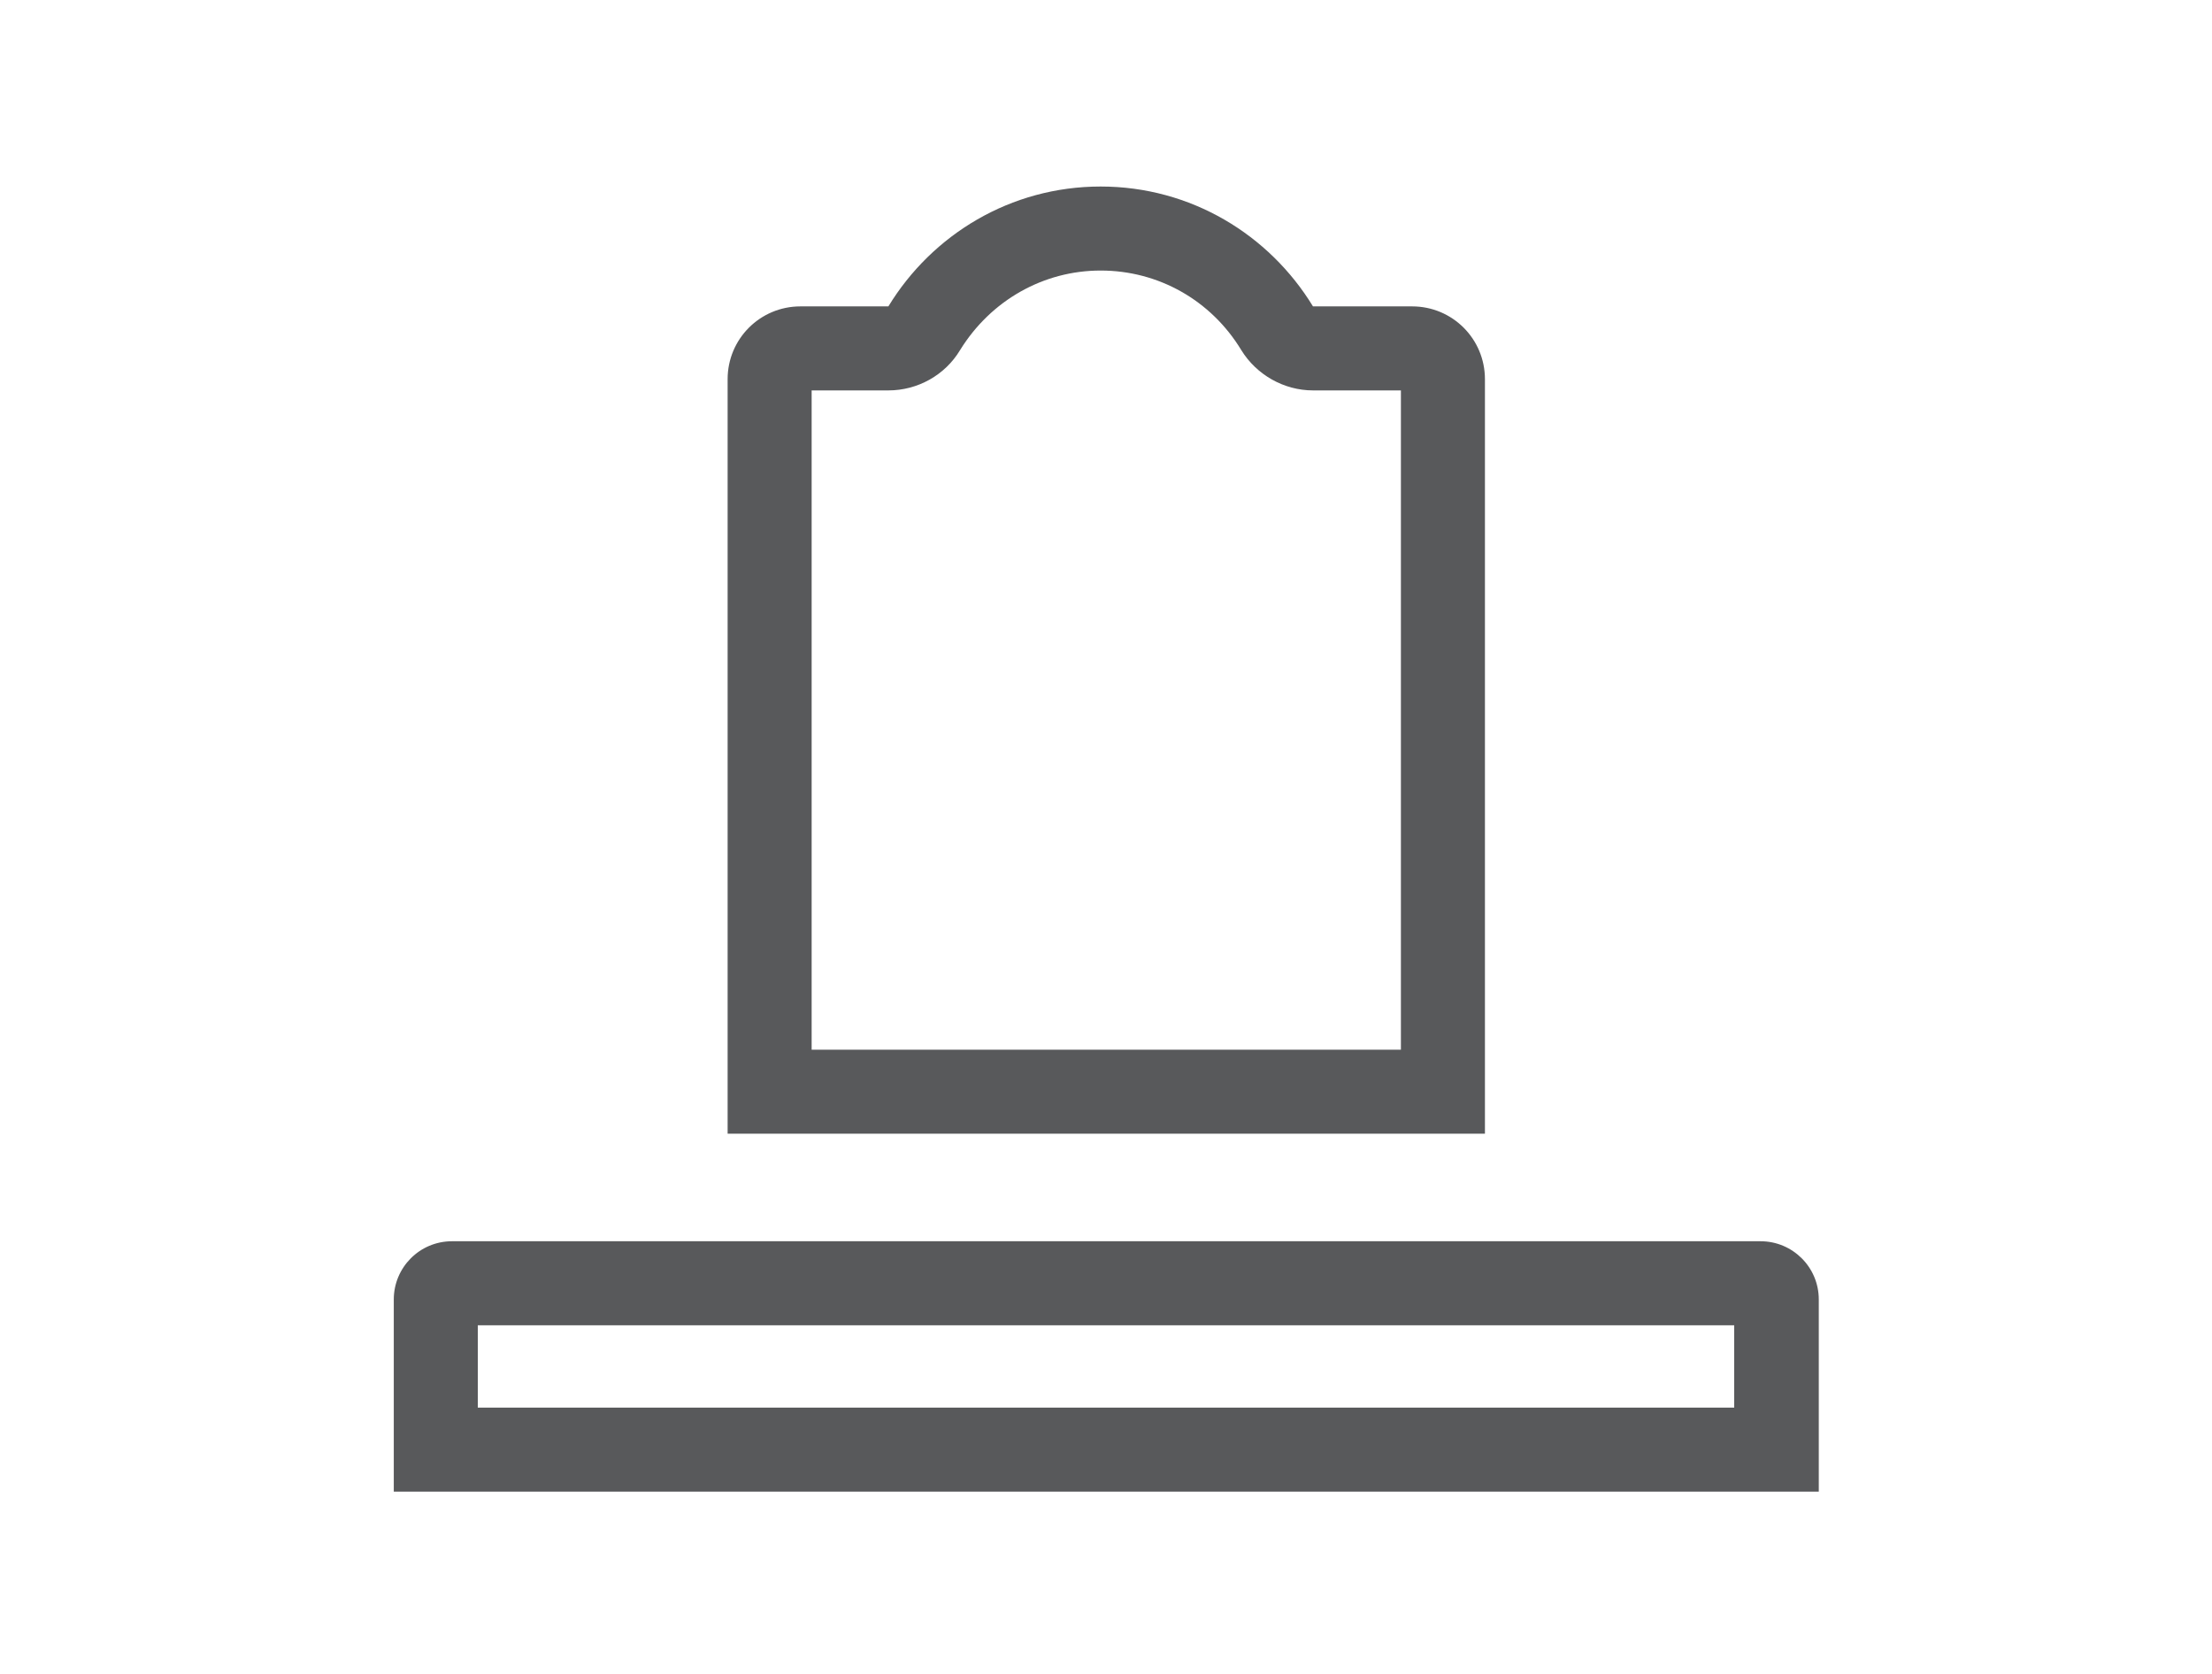 <?xml version="1.0" encoding="UTF-8"?><svg id="Layer_1" xmlns="http://www.w3.org/2000/svg" viewBox="0 0 39.49 29.89"><defs><style>.cls-1{fill:#58595b;stroke-width:0px;}</style></defs><path class="cls-1" d="M30.96,23.66v1.47H8.53v-1.47h22.44M31.42,22.16H8.07c-.58,0-1.04.47-1.04,1.04v3.43h25.44v-3.43c0-.58-.47-1.04-1.04-1.04h0Z"/><path class="cls-1" d="M19.65,4.83c1.03,0,1.97.53,2.51,1.42.27.44.76.72,1.28.72h1.57v11.77h-10.52V6.97h1.37c.52,0,1.01-.27,1.28-.72.55-.89,1.49-1.42,2.51-1.42M19.65,3.33c-1.61,0-3.01.86-3.79,2.14h-1.57c-.72,0-1.3.58-1.3,1.3v13.47h13.52V6.77c0-.72-.58-1.3-1.3-1.3h-1.77c-.78-1.28-2.18-2.14-3.79-2.14h0Z"/></svg>